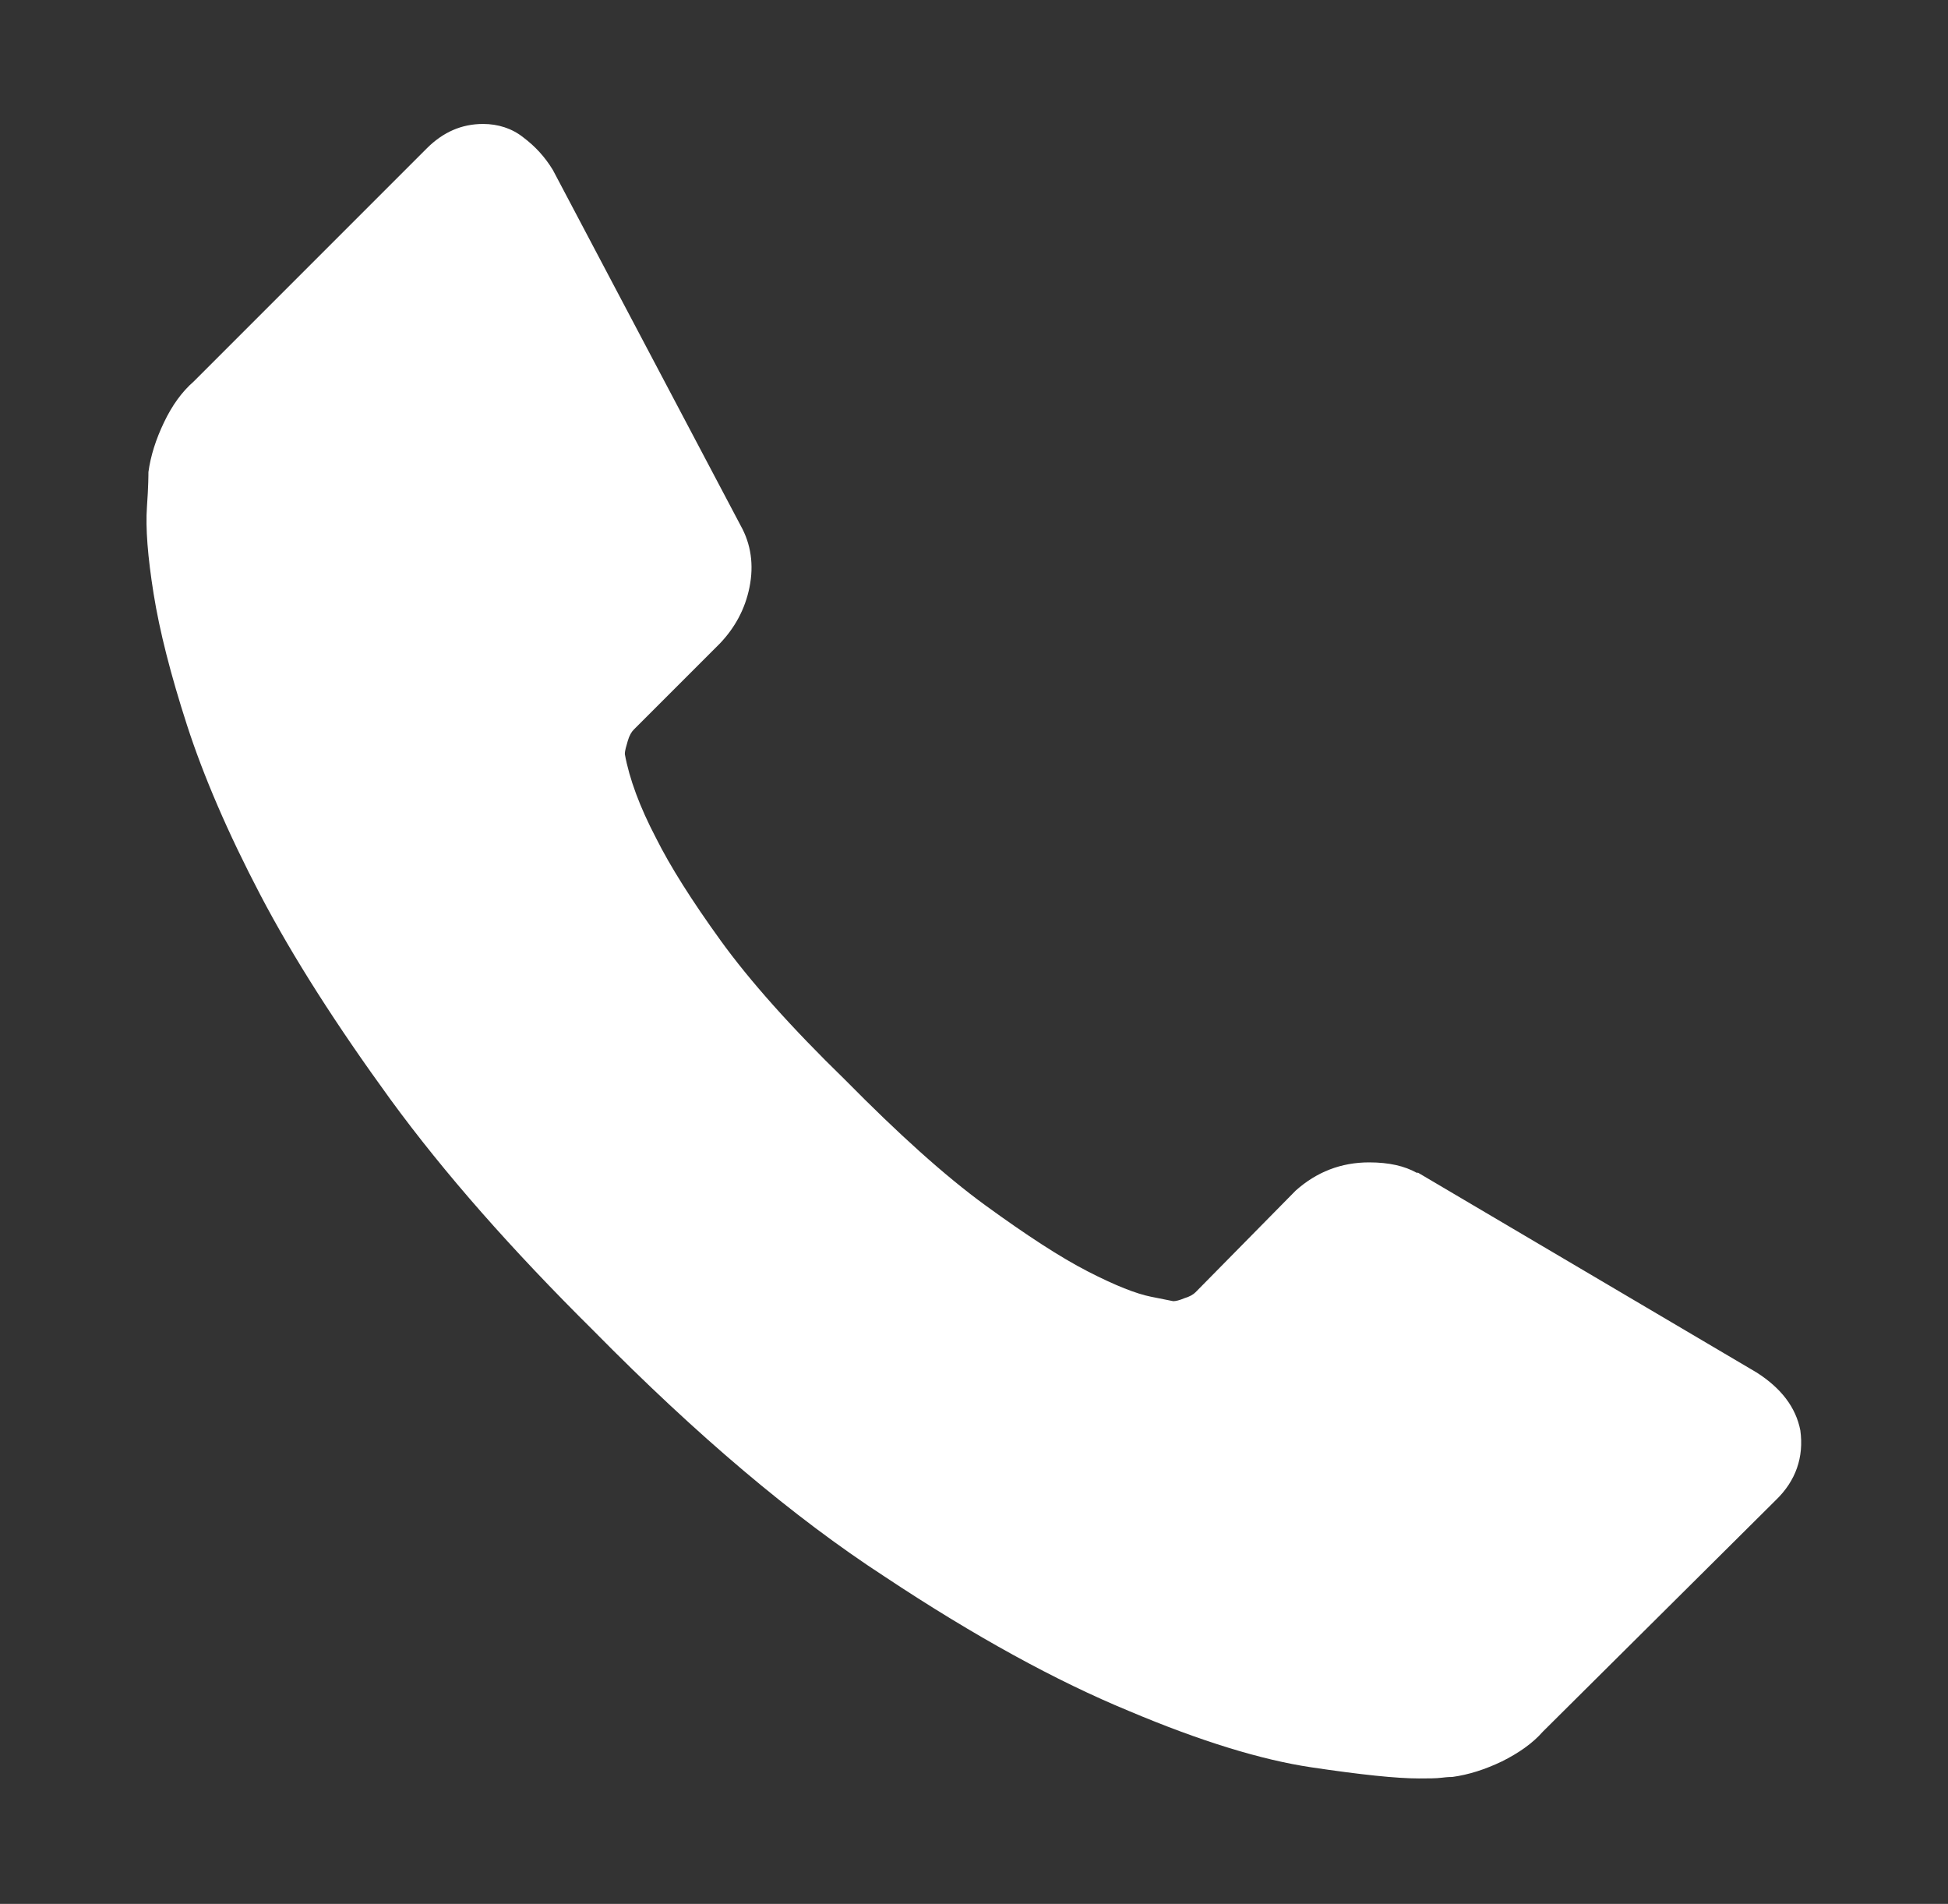 <?xml version="1.0" encoding="utf-8"?>
<!-- Generator: Adobe Illustrator 19.0.1, SVG Export Plug-In . SVG Version: 6.00 Build 0)  -->
<svg version="1.1" id="Layer_1" xmlns="http://www.w3.org/2000/svg" xmlns:xlink="http://www.w3.org/1999/xlink" x="0px" y="0px"
	 viewBox="106 -103.5 262.5 256.5" style="enable-background:new 106 -103.5 262.5 256.5;" xml:space="preserve">
<rect x="106" y="-103.5" width="262.5" height="256.5" fill="#333333" stroke="none"/>
<style type="text/css">
	.st0{fill:#FFFFFF;}
</style>
<g>
	<g>
		<path class="st0" d="M348.6,89.2c0.5,3.6-0.6,6.8-3.3,9.4l-31.4,31.2c-1.4,1.6-3.3,2.9-5.5,4c-2.3,1.1-4.5,1.8-6.7,2.1
			c-0.2,0-0.6,0-1.4,0.1c-0.8,0.1-1.8,0.1-3.1,0.1c-3,0-7.8-0.5-14.5-1.5c-6.7-1-14.9-3.5-24.6-7.6c-9.7-4-20.7-10-32.9-18.1
			c-12.3-8-25.3-19-39.2-33.1c-11-10.9-20.1-21.2-27.4-31.2c-7.2-9.9-13.1-19.1-17.5-27.5c-4.4-8.4-7.7-16.1-9.9-22.9
			c-2.2-6.8-3.7-12.7-4.5-17.7c-0.8-5-1.1-8.9-0.9-11.7c0.2-2.8,0.2-4.4,0.2-4.7c0.3-2.2,1-4.4,2.1-6.7c1.1-2.3,2.4-4.1,4-5.5
			l31.4-31.4c2.2-2.2,4.7-3.3,7.6-3.3c2,0,3.9,0.6,5.4,1.8c1.6,1.2,2.9,2.6,4,4.4l25.3,47.9c1.4,2.5,1.8,5.3,1.2,8.3
			c-0.6,3-2,5.5-4,7.6L191.4-5.2c-0.3,0.3-0.6,0.8-0.8,1.5c-0.2,0.7-0.4,1.3-0.4,1.8c0.6,3.3,2,7.1,4.2,11.3
			c1.9,3.8,4.8,8.4,8.7,13.8c3.9,5.4,9.5,11.7,16.8,18.8c7.1,7.2,13.4,12.9,18.9,16.9c5.5,4,10.1,7,13.8,8.9s6.5,3,8.5,3.4l3,0.6
			c0.3,0,0.8-0.1,1.5-0.4c0.7-0.2,1.2-0.5,1.5-0.8l13.5-13.7c2.8-2.5,6.1-3.8,9.9-3.8c2.7,0,4.8,0.5,6.4,1.4h0.2l45.6,26.9
			C346,83.5,348,86.1,348.6,89.2z"/>
	</g>
</g>
</svg>
